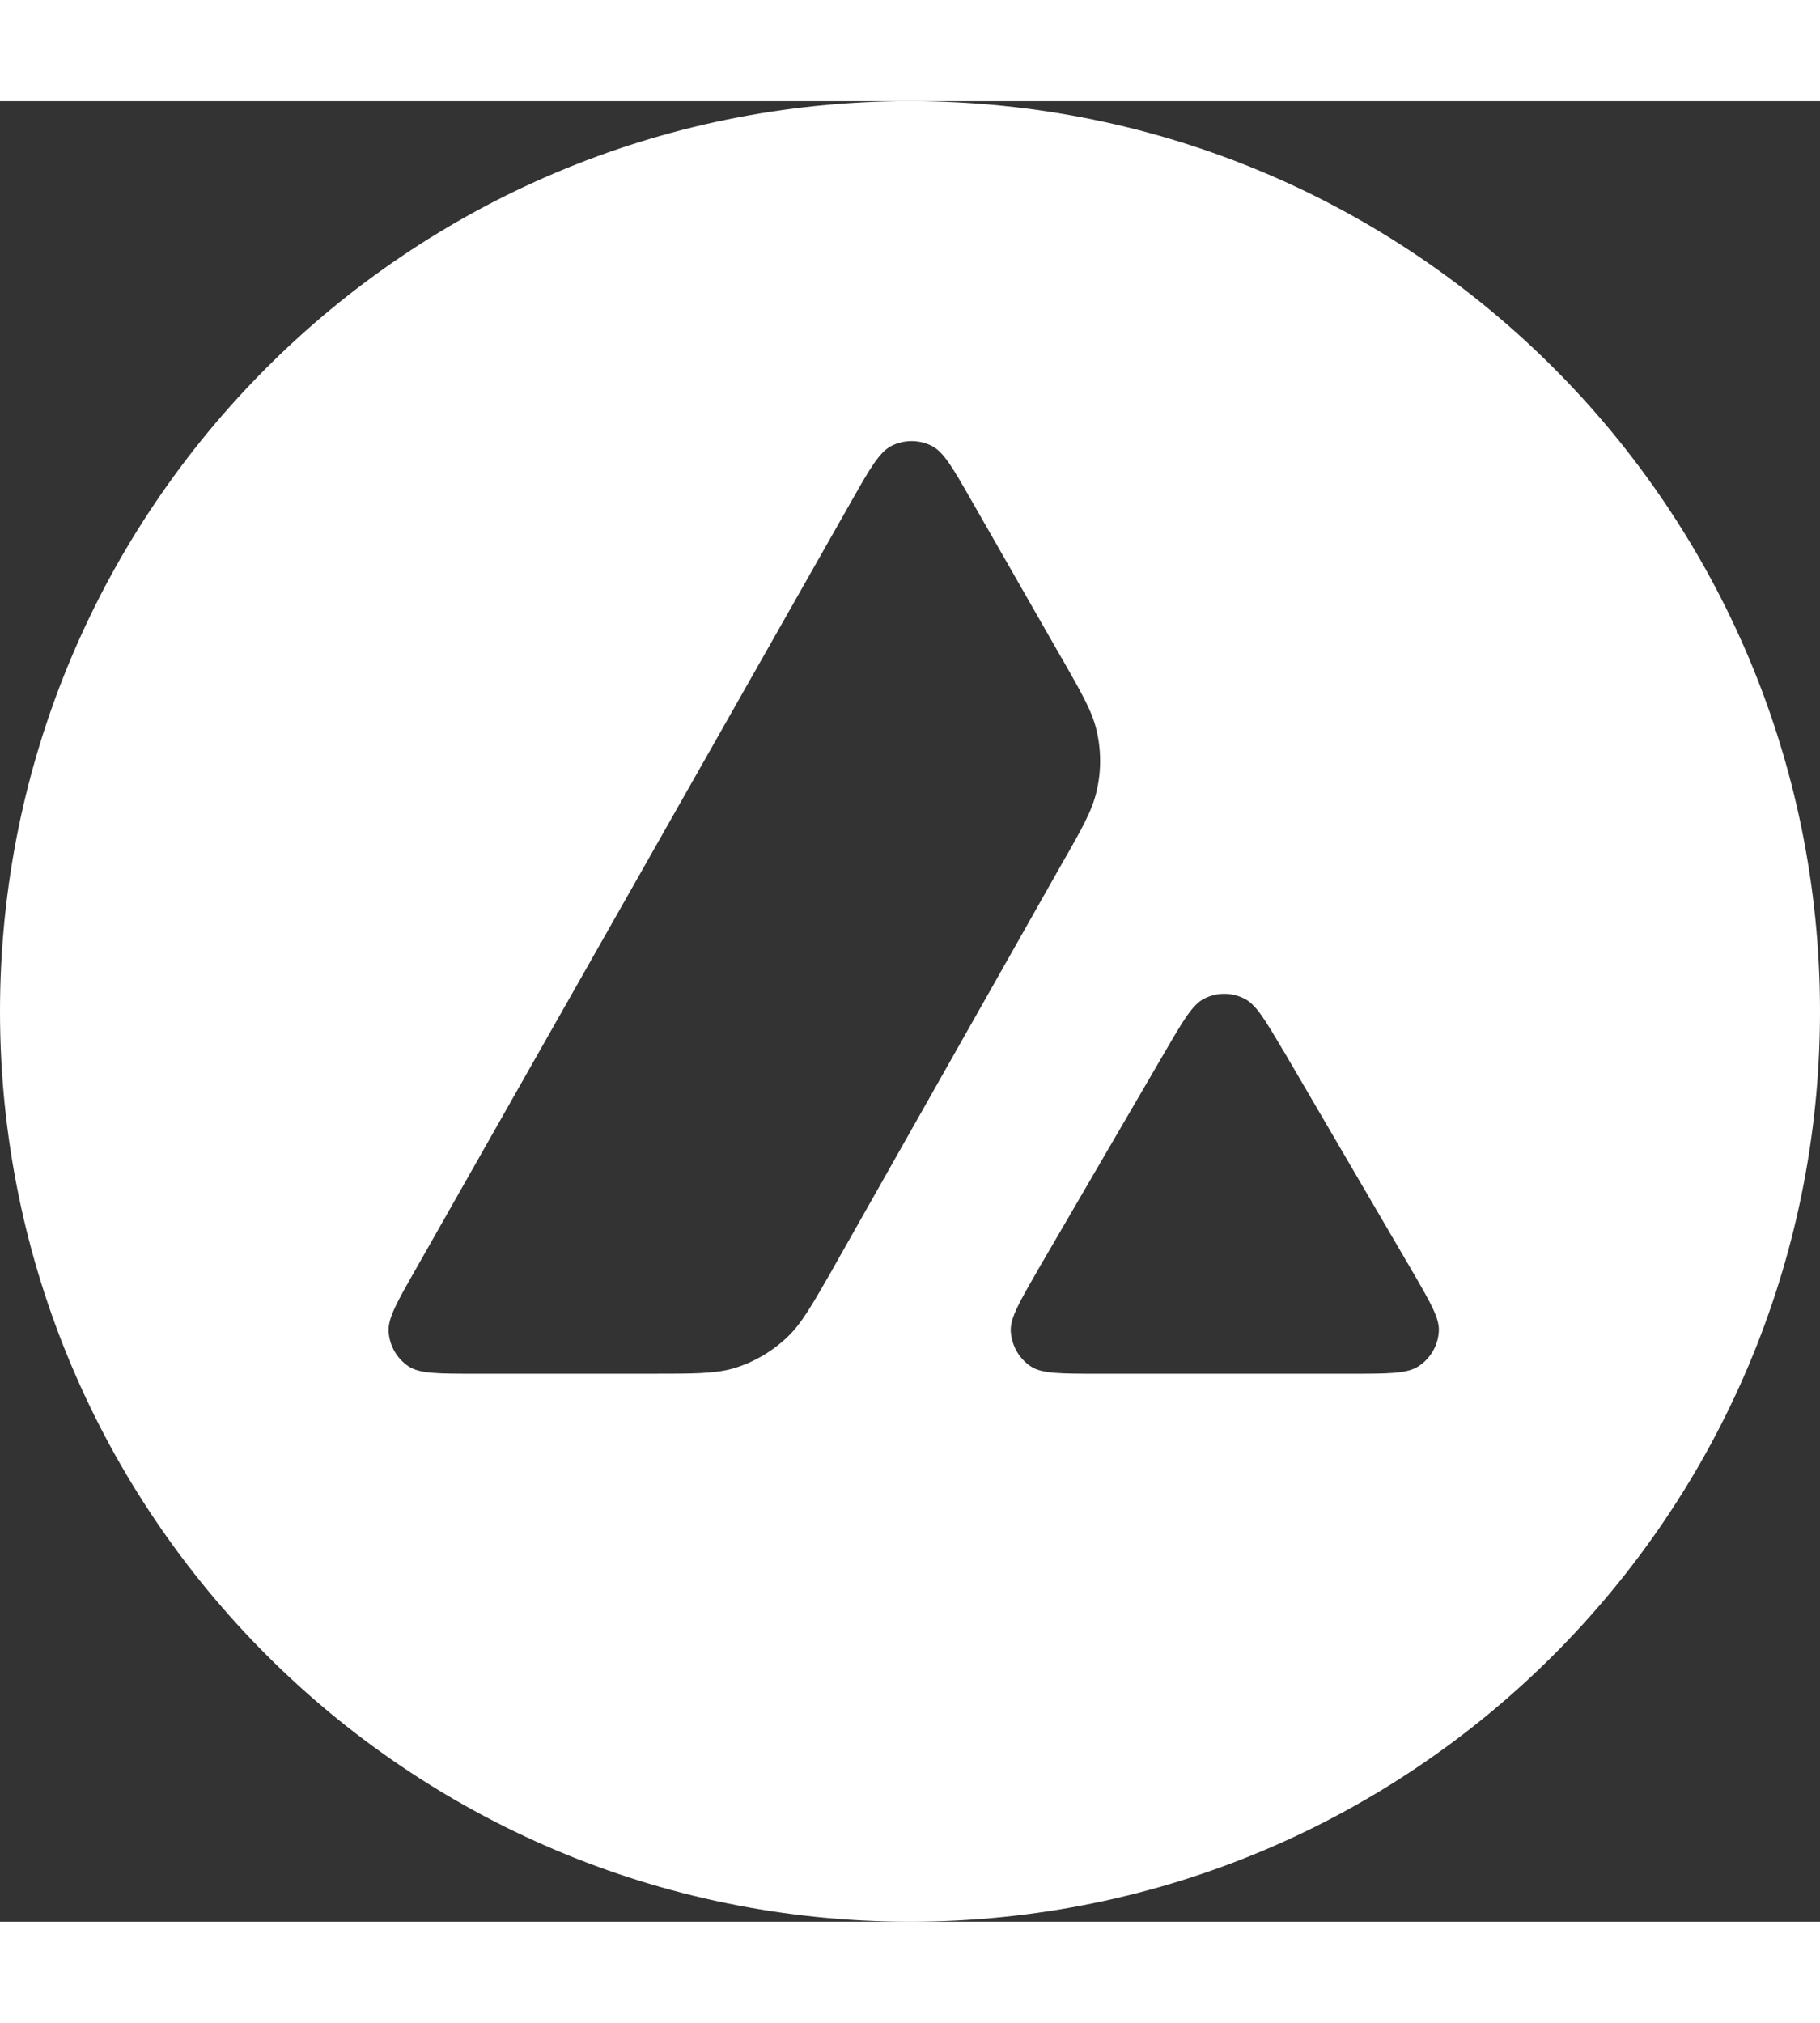 <svg width="18" height="20" viewBox="0 0 14 14" fill="none" xmlns="http://www.w3.org/2000/svg">
<rect x="0" y="0" width="14" height="14" fill="#333333" stroke="none"/>
<path fill-rule="evenodd" clip-rule="evenodd" d="M14 7C14 10.866 10.866 14 7 14C3.134 14 0 10.866 0 7C0 3.134 3.134 0 7 0C10.866 0 14 3.134 14 7ZM5.016 9.786H3.658C3.372 9.786 3.231 9.786 3.145 9.731C3.053 9.67 2.996 9.571 2.989 9.461C2.984 9.359 3.054 9.235 3.195 8.988L6.55 3.075C6.692 2.824 6.765 2.699 6.856 2.652C6.954 2.602 7.071 2.602 7.169 2.652C7.26 2.699 7.332 2.824 7.475 3.075L8.164 4.279L8.168 4.285C8.322 4.555 8.4 4.691 8.434 4.834C8.472 4.991 8.472 5.156 8.434 5.313C8.4 5.457 8.323 5.595 8.166 5.868L6.404 8.983L6.4 8.991C6.244 9.262 6.166 9.4 6.057 9.504C5.938 9.617 5.795 9.7 5.639 9.746C5.496 9.786 5.336 9.786 5.016 9.786ZM8.447 9.786H10.394C10.681 9.786 10.825 9.786 10.911 9.729C11.004 9.669 11.063 9.567 11.068 9.457C11.073 9.359 11.004 9.24 10.869 9.007C10.864 8.999 10.859 8.991 10.855 8.983L9.88 7.315L9.868 7.296C9.731 7.064 9.662 6.947 9.573 6.902C9.475 6.852 9.36 6.852 9.262 6.902C9.173 6.948 9.101 7.07 8.958 7.316L7.986 8.984L7.983 8.99C7.841 9.236 7.77 9.358 7.775 9.459C7.782 9.569 7.838 9.67 7.931 9.731C8.015 9.786 8.16 9.786 8.447 9.786Z" fill="white"/>
</svg>
